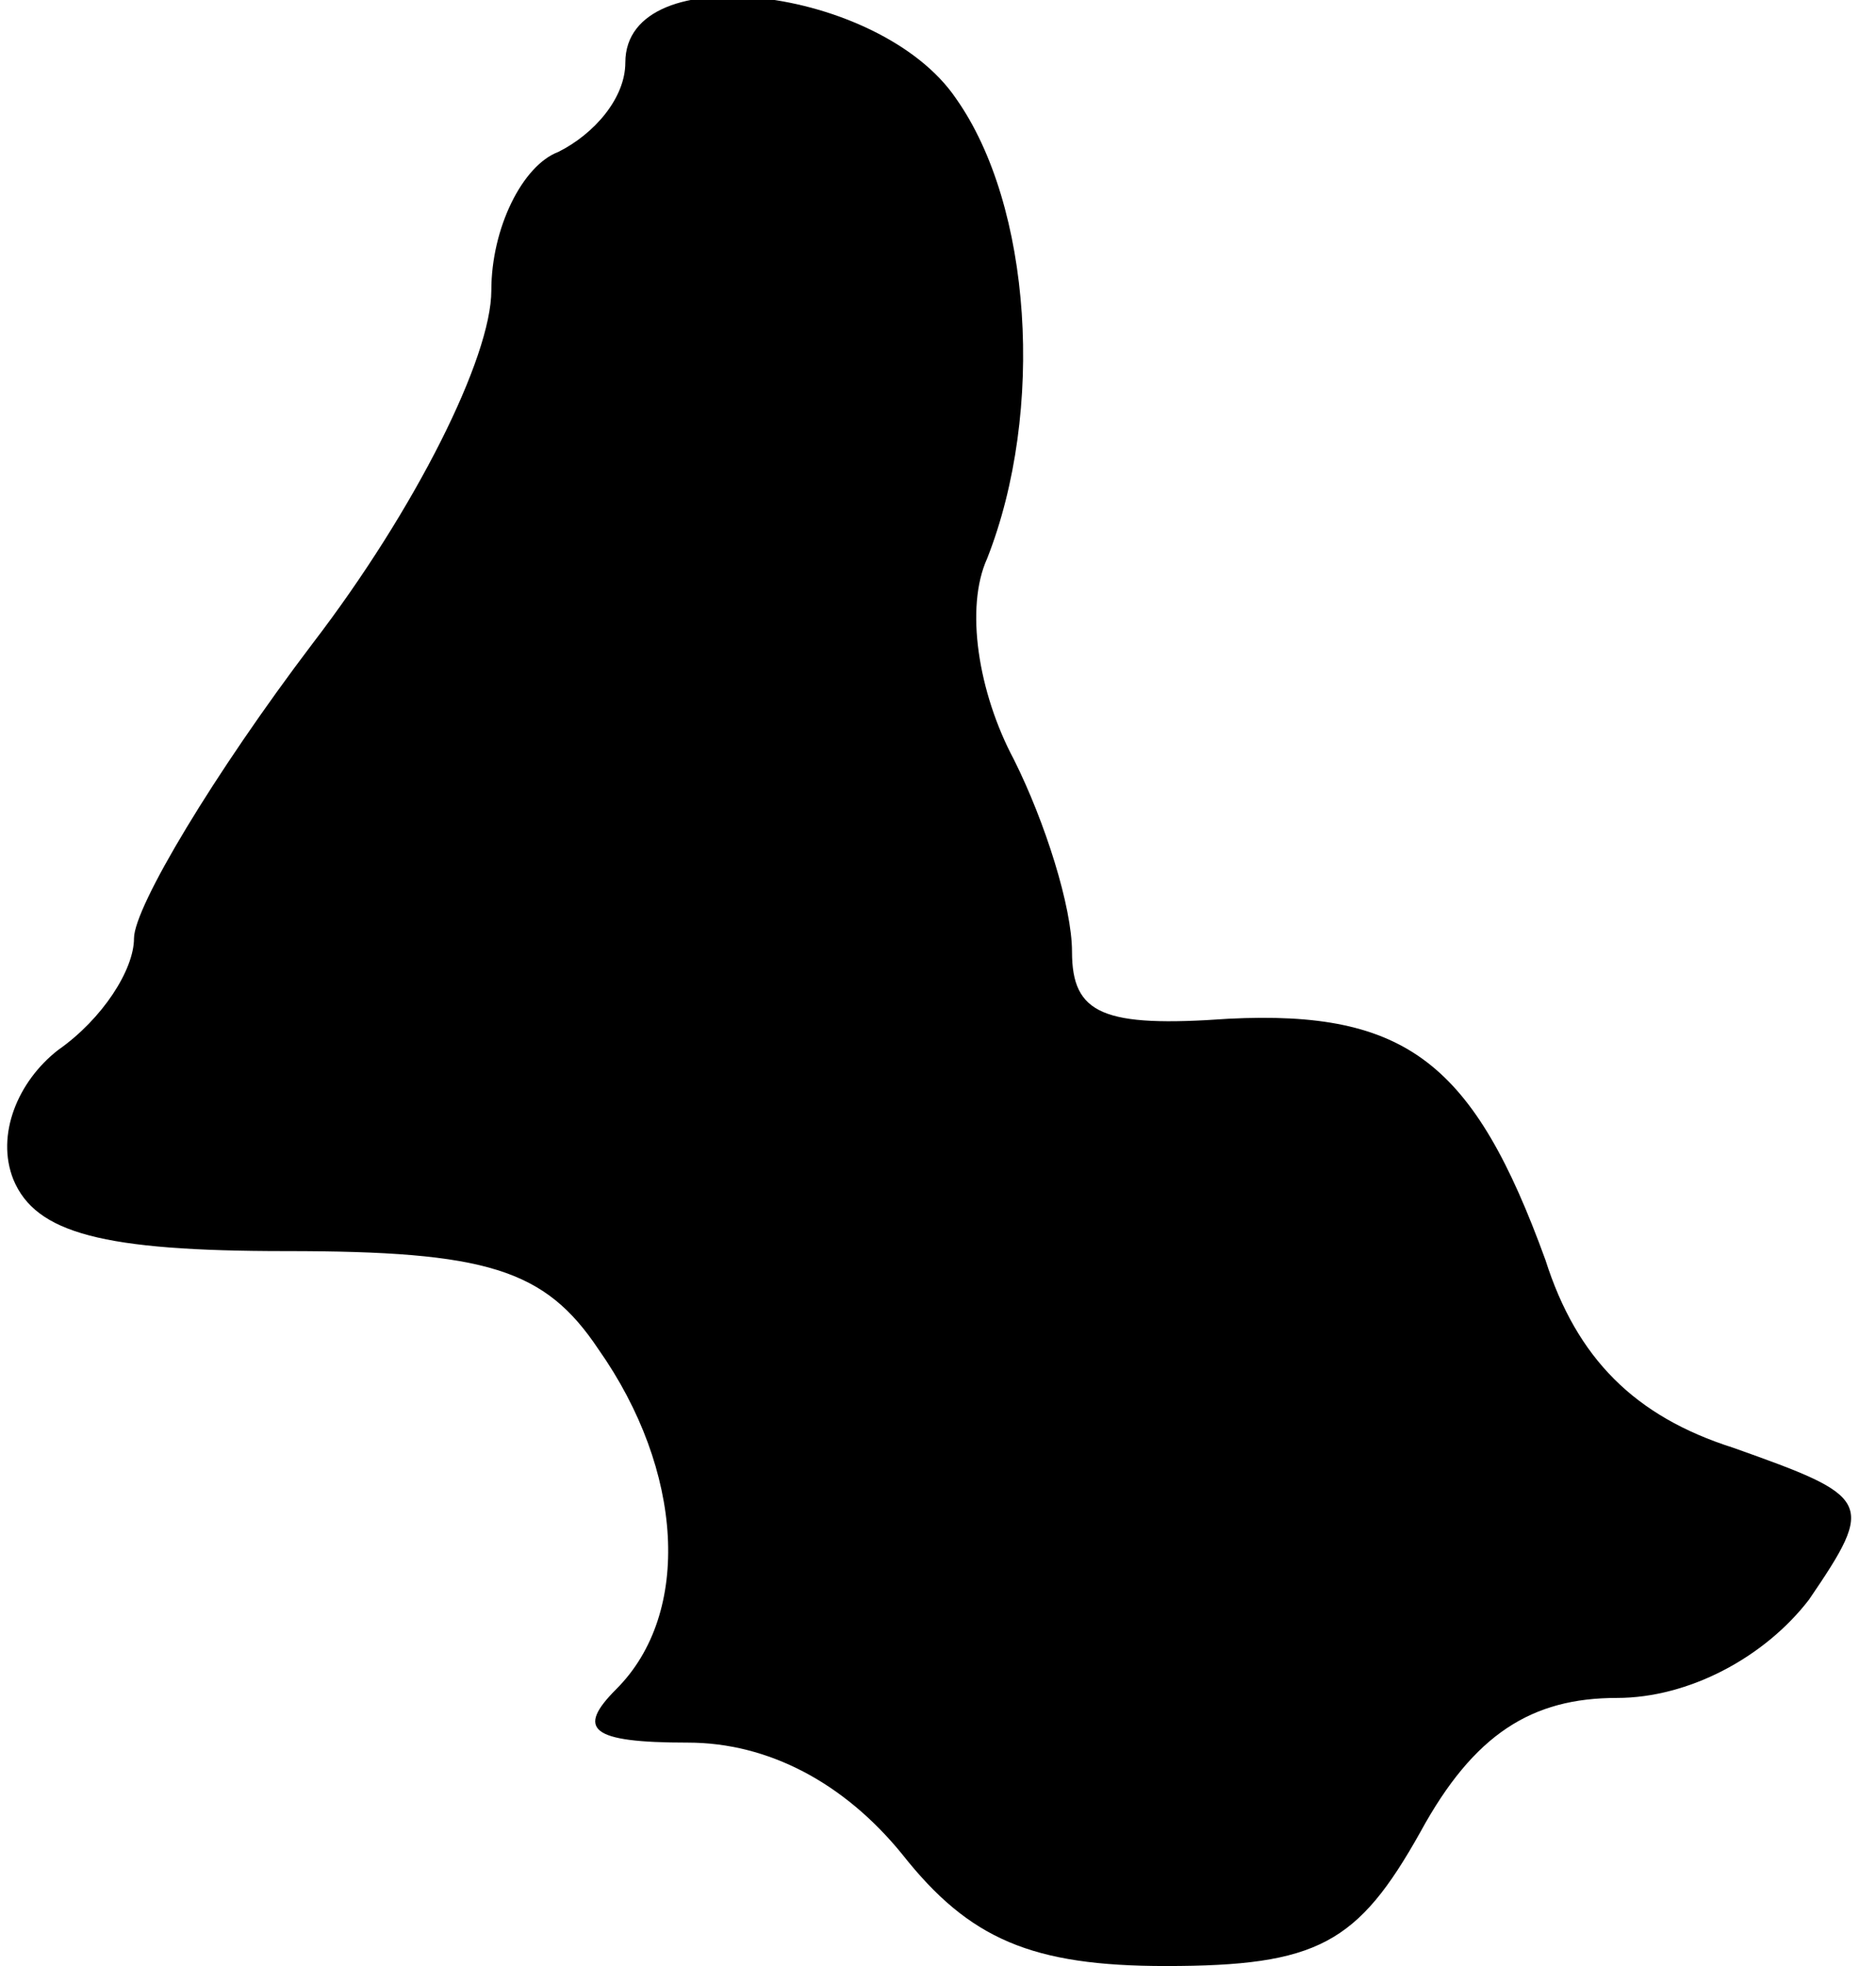 <?xml version="1.0" standalone="no"?>
<!DOCTYPE svg PUBLIC "-//W3C//DTD SVG 20010904//EN"
 "http://www.w3.org/TR/2001/REC-SVG-20010904/DTD/svg10.dtd">
<svg version="1.0" xmlns="http://www.w3.org/2000/svg"
 width="42pt" height="44pt" viewBox="0 0 42 44"
 preserveAspectRatio="xMidYMid meet">
<g transform="translate(0,44) scale(0.1,-0.1)"
fill="#000000" stroke="none">
<path fill="#000000" stroke="none" d="M140 426 c0 -8 -7 -16 -15 -20 -8 -3
-15 -17 -15 -31 0 -15 -17 -49 -40 -79 -22 -29 -40 -59 -40 -66 0 -7 -7 -18
-17 -25 -9 -7 -14 -19 -10 -29 5 -12 20 -16 61 -16 45 0 58 -4 70 -22 19 -27
21 -59 4 -76 -9 -9 -6 -12 16 -12 18 0 35 -9 48 -25 15 -19 29 -25 59 -25 34
0 43 5 57 30 12 22 25 30 44 30 16 0 33 9 43 22 15 22 14 23 -17 34 -22 7 -35
20 -42 42 -16 44 -31 56 -71 54 -28 -2 -35 1 -35 15 0 10 -6 29 -13 43 -8 15
-11 34 -6 45 13 33 10 79 -7 103 -17 25 -74 32 -74 8z"/>
</g>
</svg>
